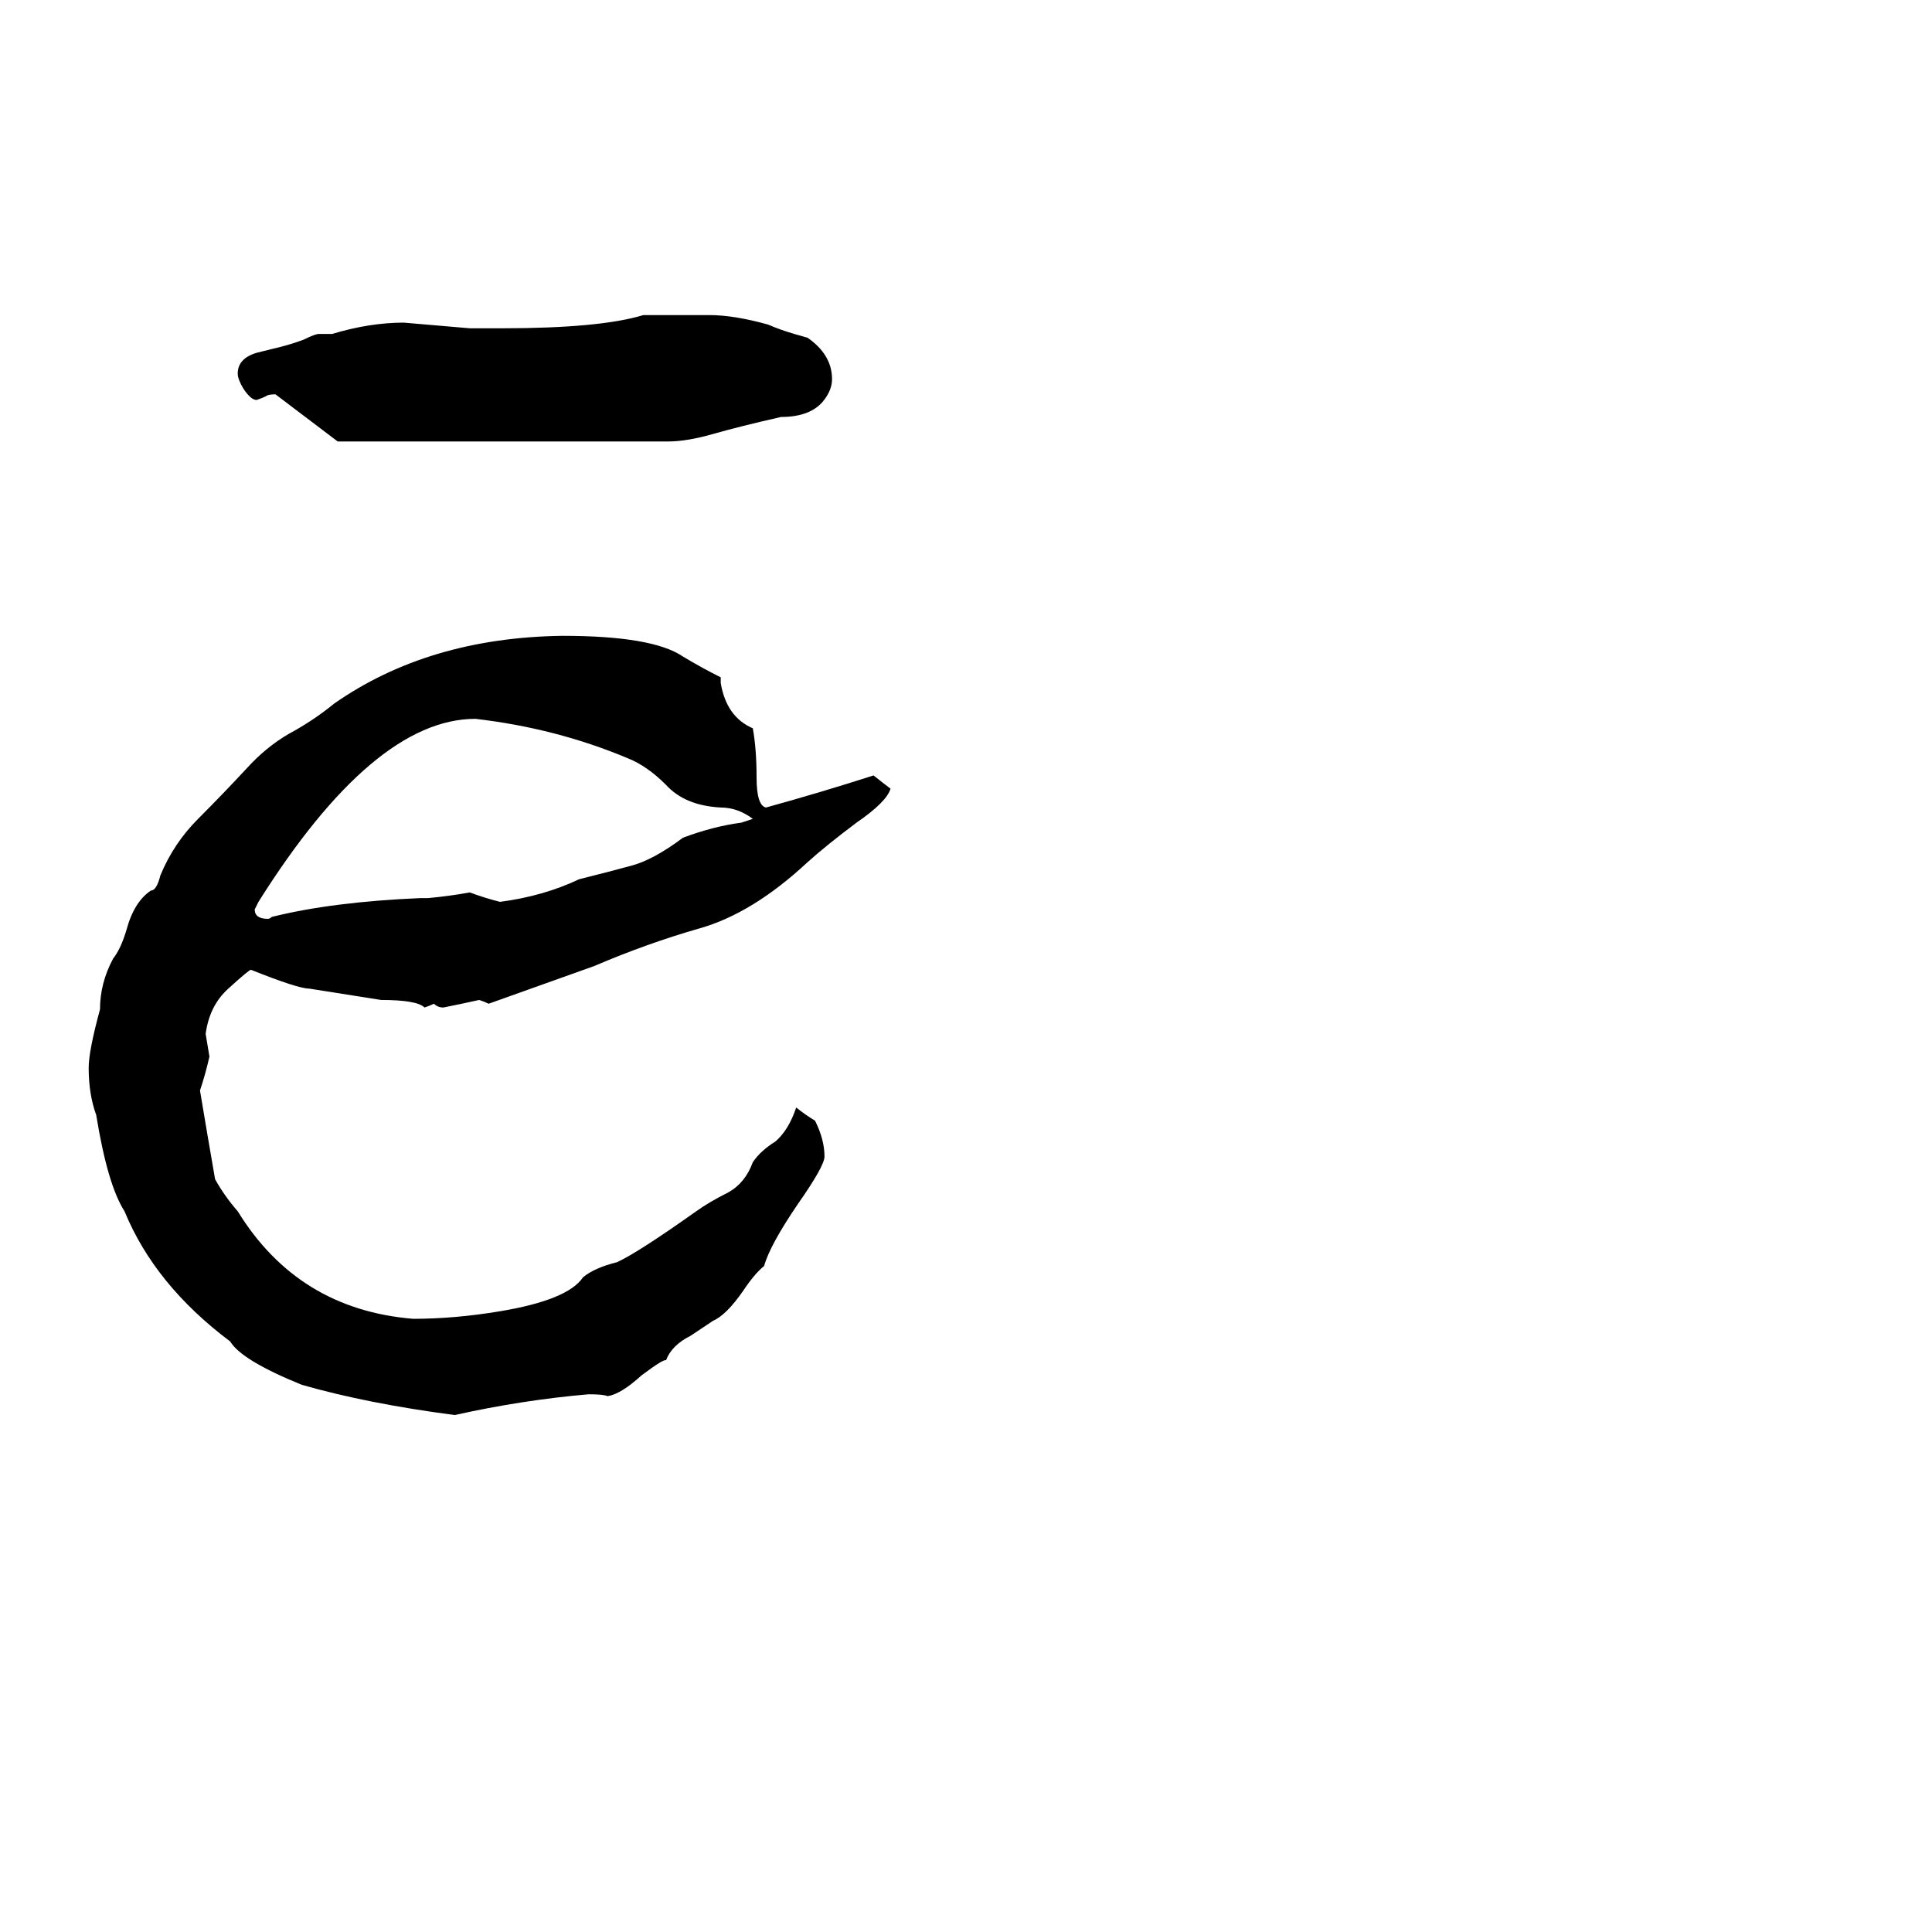 <svg xmlns="http://www.w3.org/2000/svg" viewBox="0 -800 1024 1024">
	<path fill="#000000" d="M472 -382Q470 -375 454 -364Q438 -352 428 -343Q399 -316 371 -308Q343 -300 315 -288Q287 -278 259 -268Q257 -269 254 -270Q245 -268 235 -266Q232 -266 230 -268Q228 -267 225 -266Q221 -270 202 -270Q183 -273 164 -276Q158 -276 133 -286Q132 -286 121 -276Q111 -267 109 -252Q110 -246 111 -240Q109 -231 106 -222Q110 -198 114 -175Q119 -166 126 -158Q158 -106 219 -101Q241 -101 265 -105Q301 -111 309 -123Q315 -128 327 -131Q338 -136 369 -158Q376 -163 386 -168Q395 -173 399 -184Q403 -190 411 -195Q418 -201 422 -213Q427 -209 432 -206Q437 -196 437 -187Q437 -182 423 -162Q408 -140 405 -129Q400 -125 394 -116Q385 -103 378 -100Q375 -98 366 -92Q356 -87 353 -79Q352 -80 340 -71Q329 -61 322 -60Q320 -61 312 -61Q277 -58 241 -50Q195 -56 160 -66Q128 -79 122 -89Q82 -119 66 -158Q57 -172 51 -209Q47 -220 47 -234Q47 -243 53 -265Q53 -279 60 -292Q64 -297 67 -307Q71 -322 80 -328Q83 -328 85 -336Q92 -353 105 -366Q118 -379 131 -393Q141 -404 153 -411Q166 -418 177 -427Q227 -462 298 -463Q346 -463 362 -452Q372 -446 382 -441V-438Q385 -420 399 -414Q401 -403 401 -388Q401 -373 406 -372Q435 -380 463 -389Q468 -385 472 -382ZM354 -566H179L146 -591Q142 -591 141 -590Q139 -589 136 -588Q133 -588 129 -594Q126 -599 126 -602Q126 -610 136 -613L144 -615Q153 -617 161 -620Q167 -623 169 -623H176Q196 -629 214 -629L249 -626H266Q318 -626 341 -633H376Q389 -633 407 -628Q414 -625 421 -623L428 -621Q441 -612 441 -599Q441 -593 436 -587Q429 -579 414 -579Q392 -574 378 -570Q364 -566 354 -566ZM393 -364Q396 -365 399 -366Q391 -372 382 -372Q363 -373 353 -384Q343 -394 333 -398Q295 -414 252 -419Q198 -419 137 -322Q136 -320 135 -318Q135 -313 142 -313Q143 -313 144 -314Q176 -322 223 -324H227Q238 -325 249 -327Q257 -324 265 -322Q288 -325 307 -334Q323 -338 334 -341Q346 -344 362 -356Q378 -362 393 -364Z"/>
</svg>